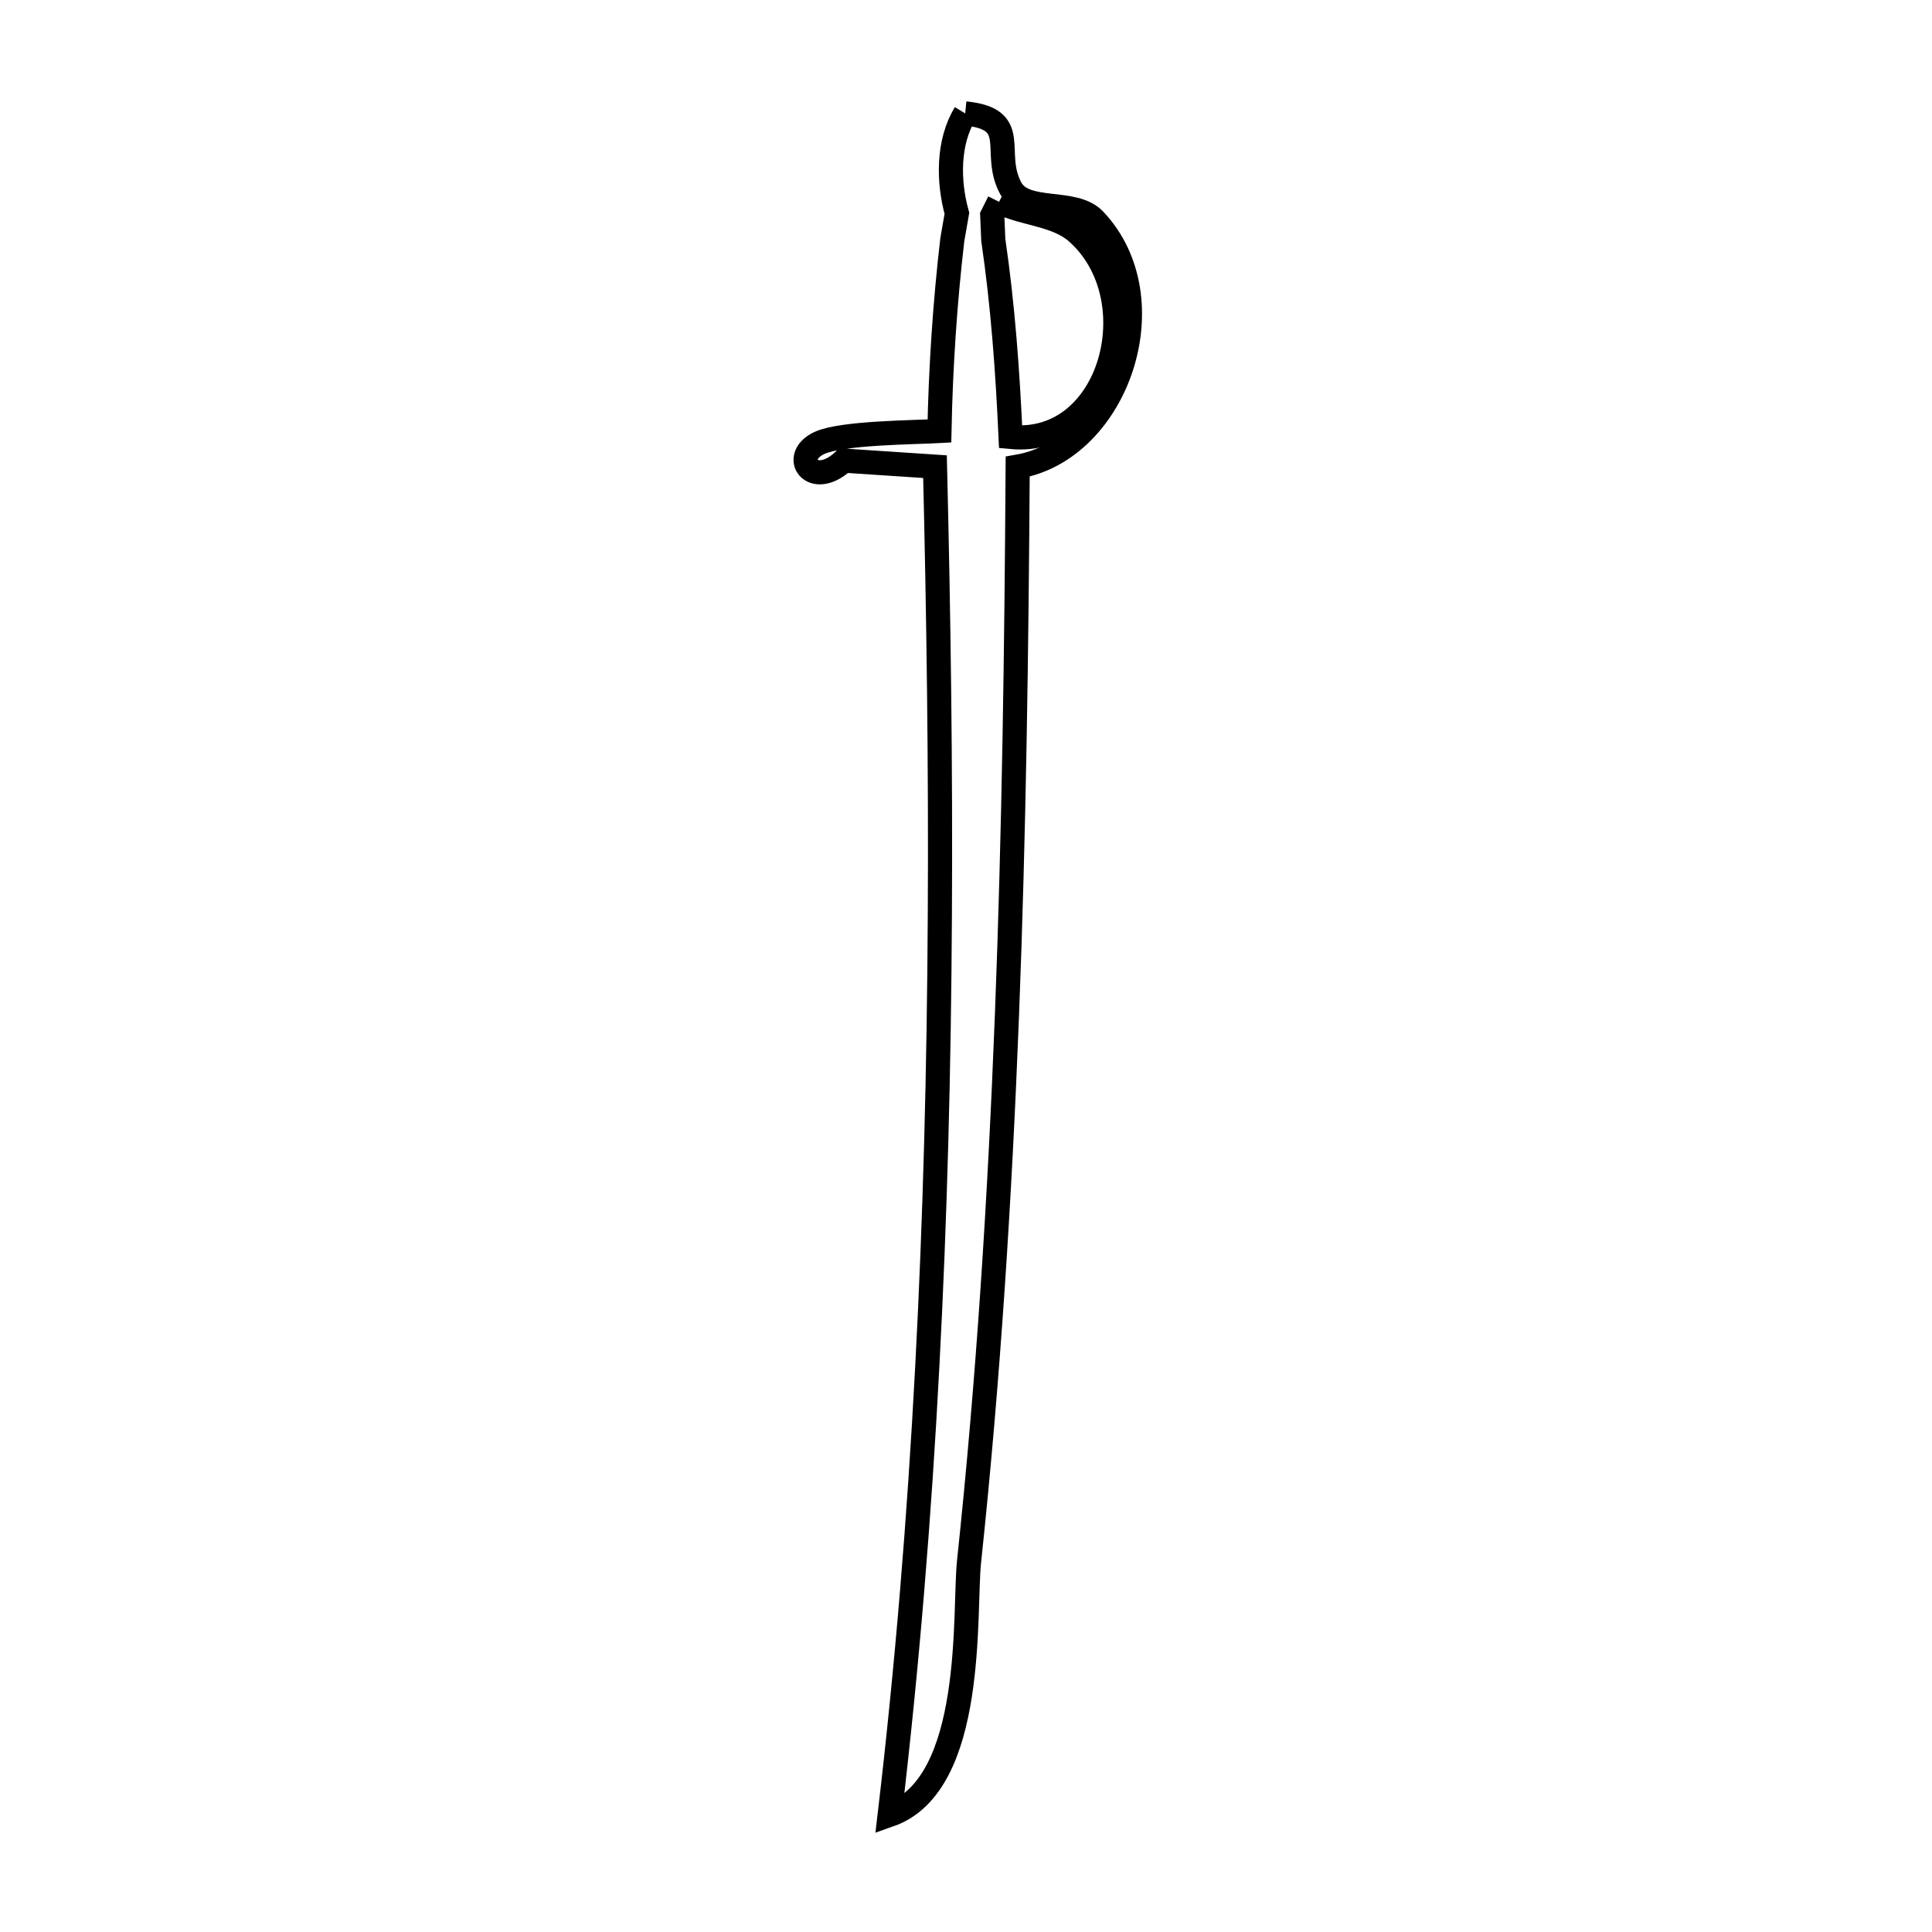 <svg xmlns="http://www.w3.org/2000/svg" viewBox="0.0 0.0 24.0 24.0" height="200px" width="200px"><path fill="none" stroke="black" stroke-width=".3" stroke-opacity="1.0"  filling="0" d="M11.99 1.409 L11.99 1.409 C12.694 1.479 12.314 1.887 12.554 2.336 C12.729 2.663 13.339 2.462 13.595 2.731 C14.525 3.713 13.881 5.584 12.642 5.797 L12.642 5.797 C12.628 8.065 12.597 10.337 12.509 12.605 C12.421 14.874 12.278 17.14 12.038 19.397 C11.972 20.01 12.129 22.166 11.052 22.545 L11.052 22.545 C11.27 20.696 11.421 18.839 11.519 16.977 C11.618 15.116 11.665 13.25 11.675 11.385 C11.686 9.521 11.66 7.656 11.615 5.797 L11.615 5.797 C11.237 5.772 10.86 5.747 10.482 5.722 L10.482 5.722 C10.092 6.086 9.808 5.671 10.183 5.501 C10.461 5.375 11.344 5.372 11.67 5.354 L11.67 5.354 C11.686 4.56 11.738 3.766 11.83 2.977 L11.83 2.977 C11.849 2.868 11.868 2.759 11.887 2.65 L11.887 2.65 C11.776 2.25 11.773 1.763 11.99 1.409 L11.99 1.409"></path>
<path fill="none" stroke="black" stroke-width=".3" stroke-opacity="1.0"  filling="0" d="M12.411 2.507 L12.411 2.507 C12.721 2.664 13.122 2.658 13.381 2.889 C14.302 3.71 13.804 5.55 12.554 5.428 L12.554 5.428 C12.517 4.61 12.458 3.791 12.339 2.981 L12.339 2.981 C12.335 2.879 12.33 2.778 12.326 2.676 L12.326 2.676 C12.354 2.62 12.383 2.563 12.411 2.507 L12.411 2.507"></path></svg>
